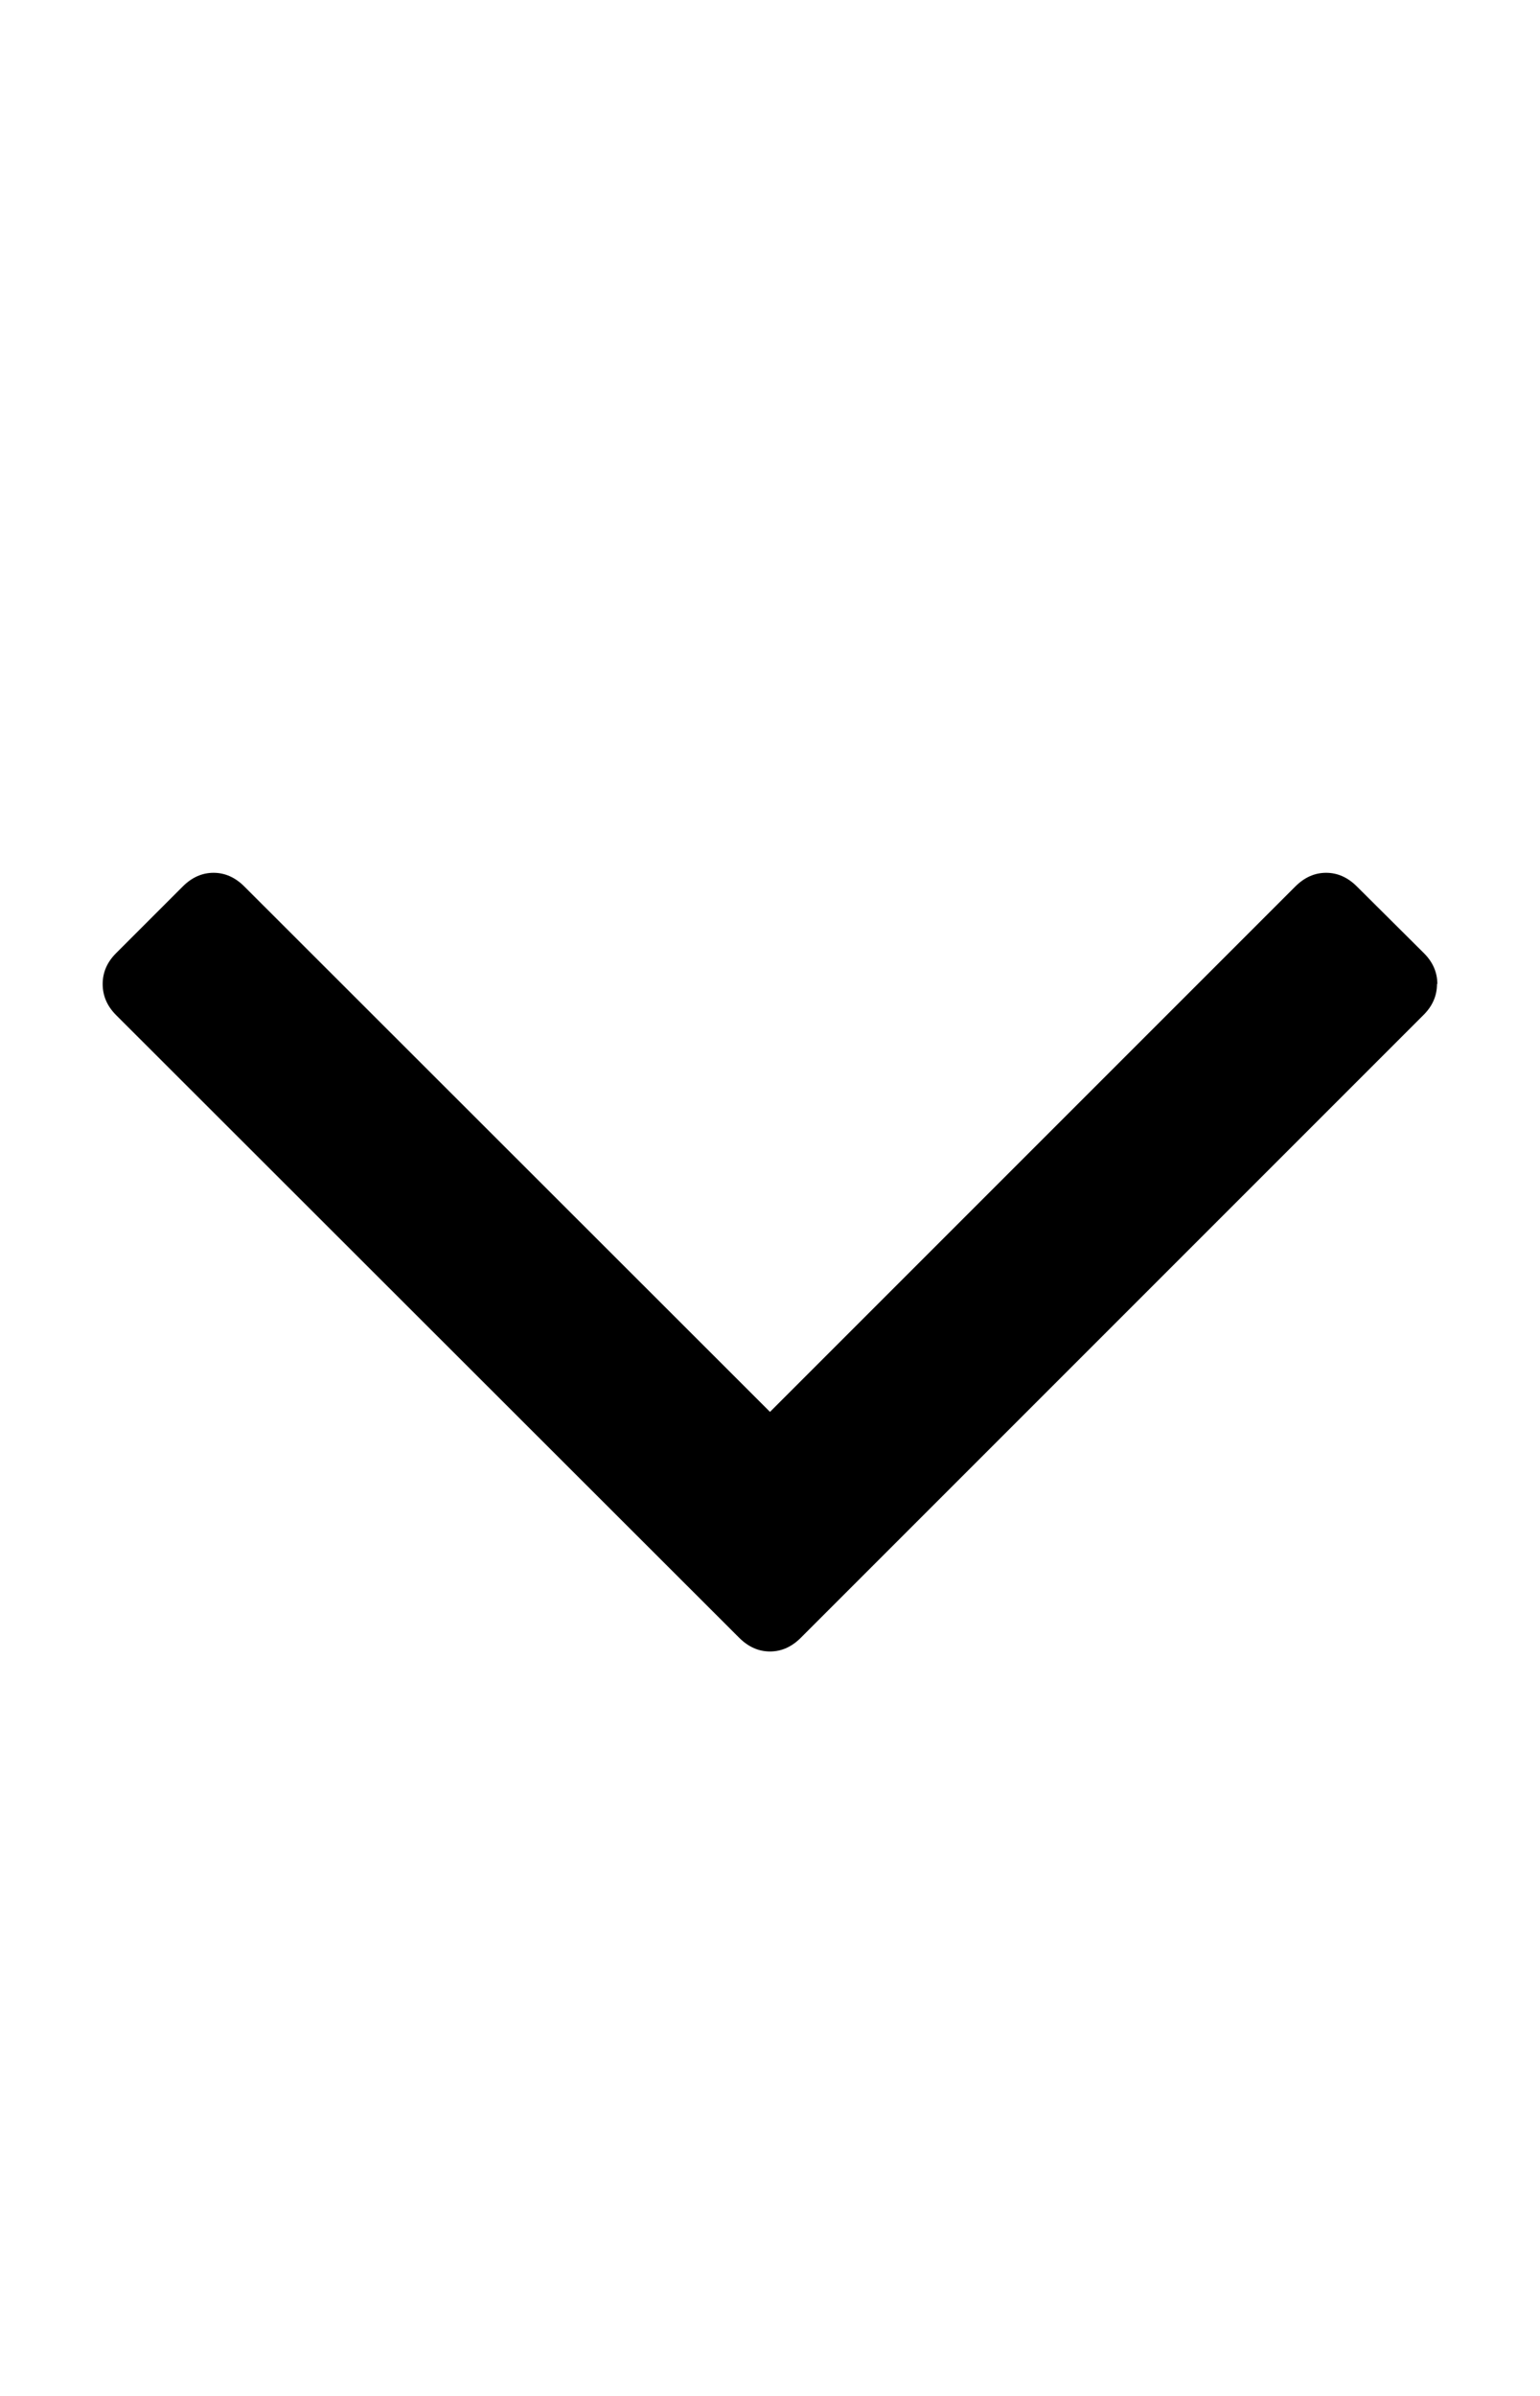 <svg xmlns="http://www.w3.org/2000/svg" viewBox="0 0 9 14"><path d="M8.398 5.75q0 .102-.078.18L4.68 9.57q-.08.08-.18.08t-.18-.08L.677 5.93Q.6 5.852.6 5.75t.078-.18l.39-.39q.08-.08.18-.08t.18.08L4.5 8.25l3.07-3.07q.08-.08.18-.08t.18.08l.392.39q.078.078.078.18z" /></svg>